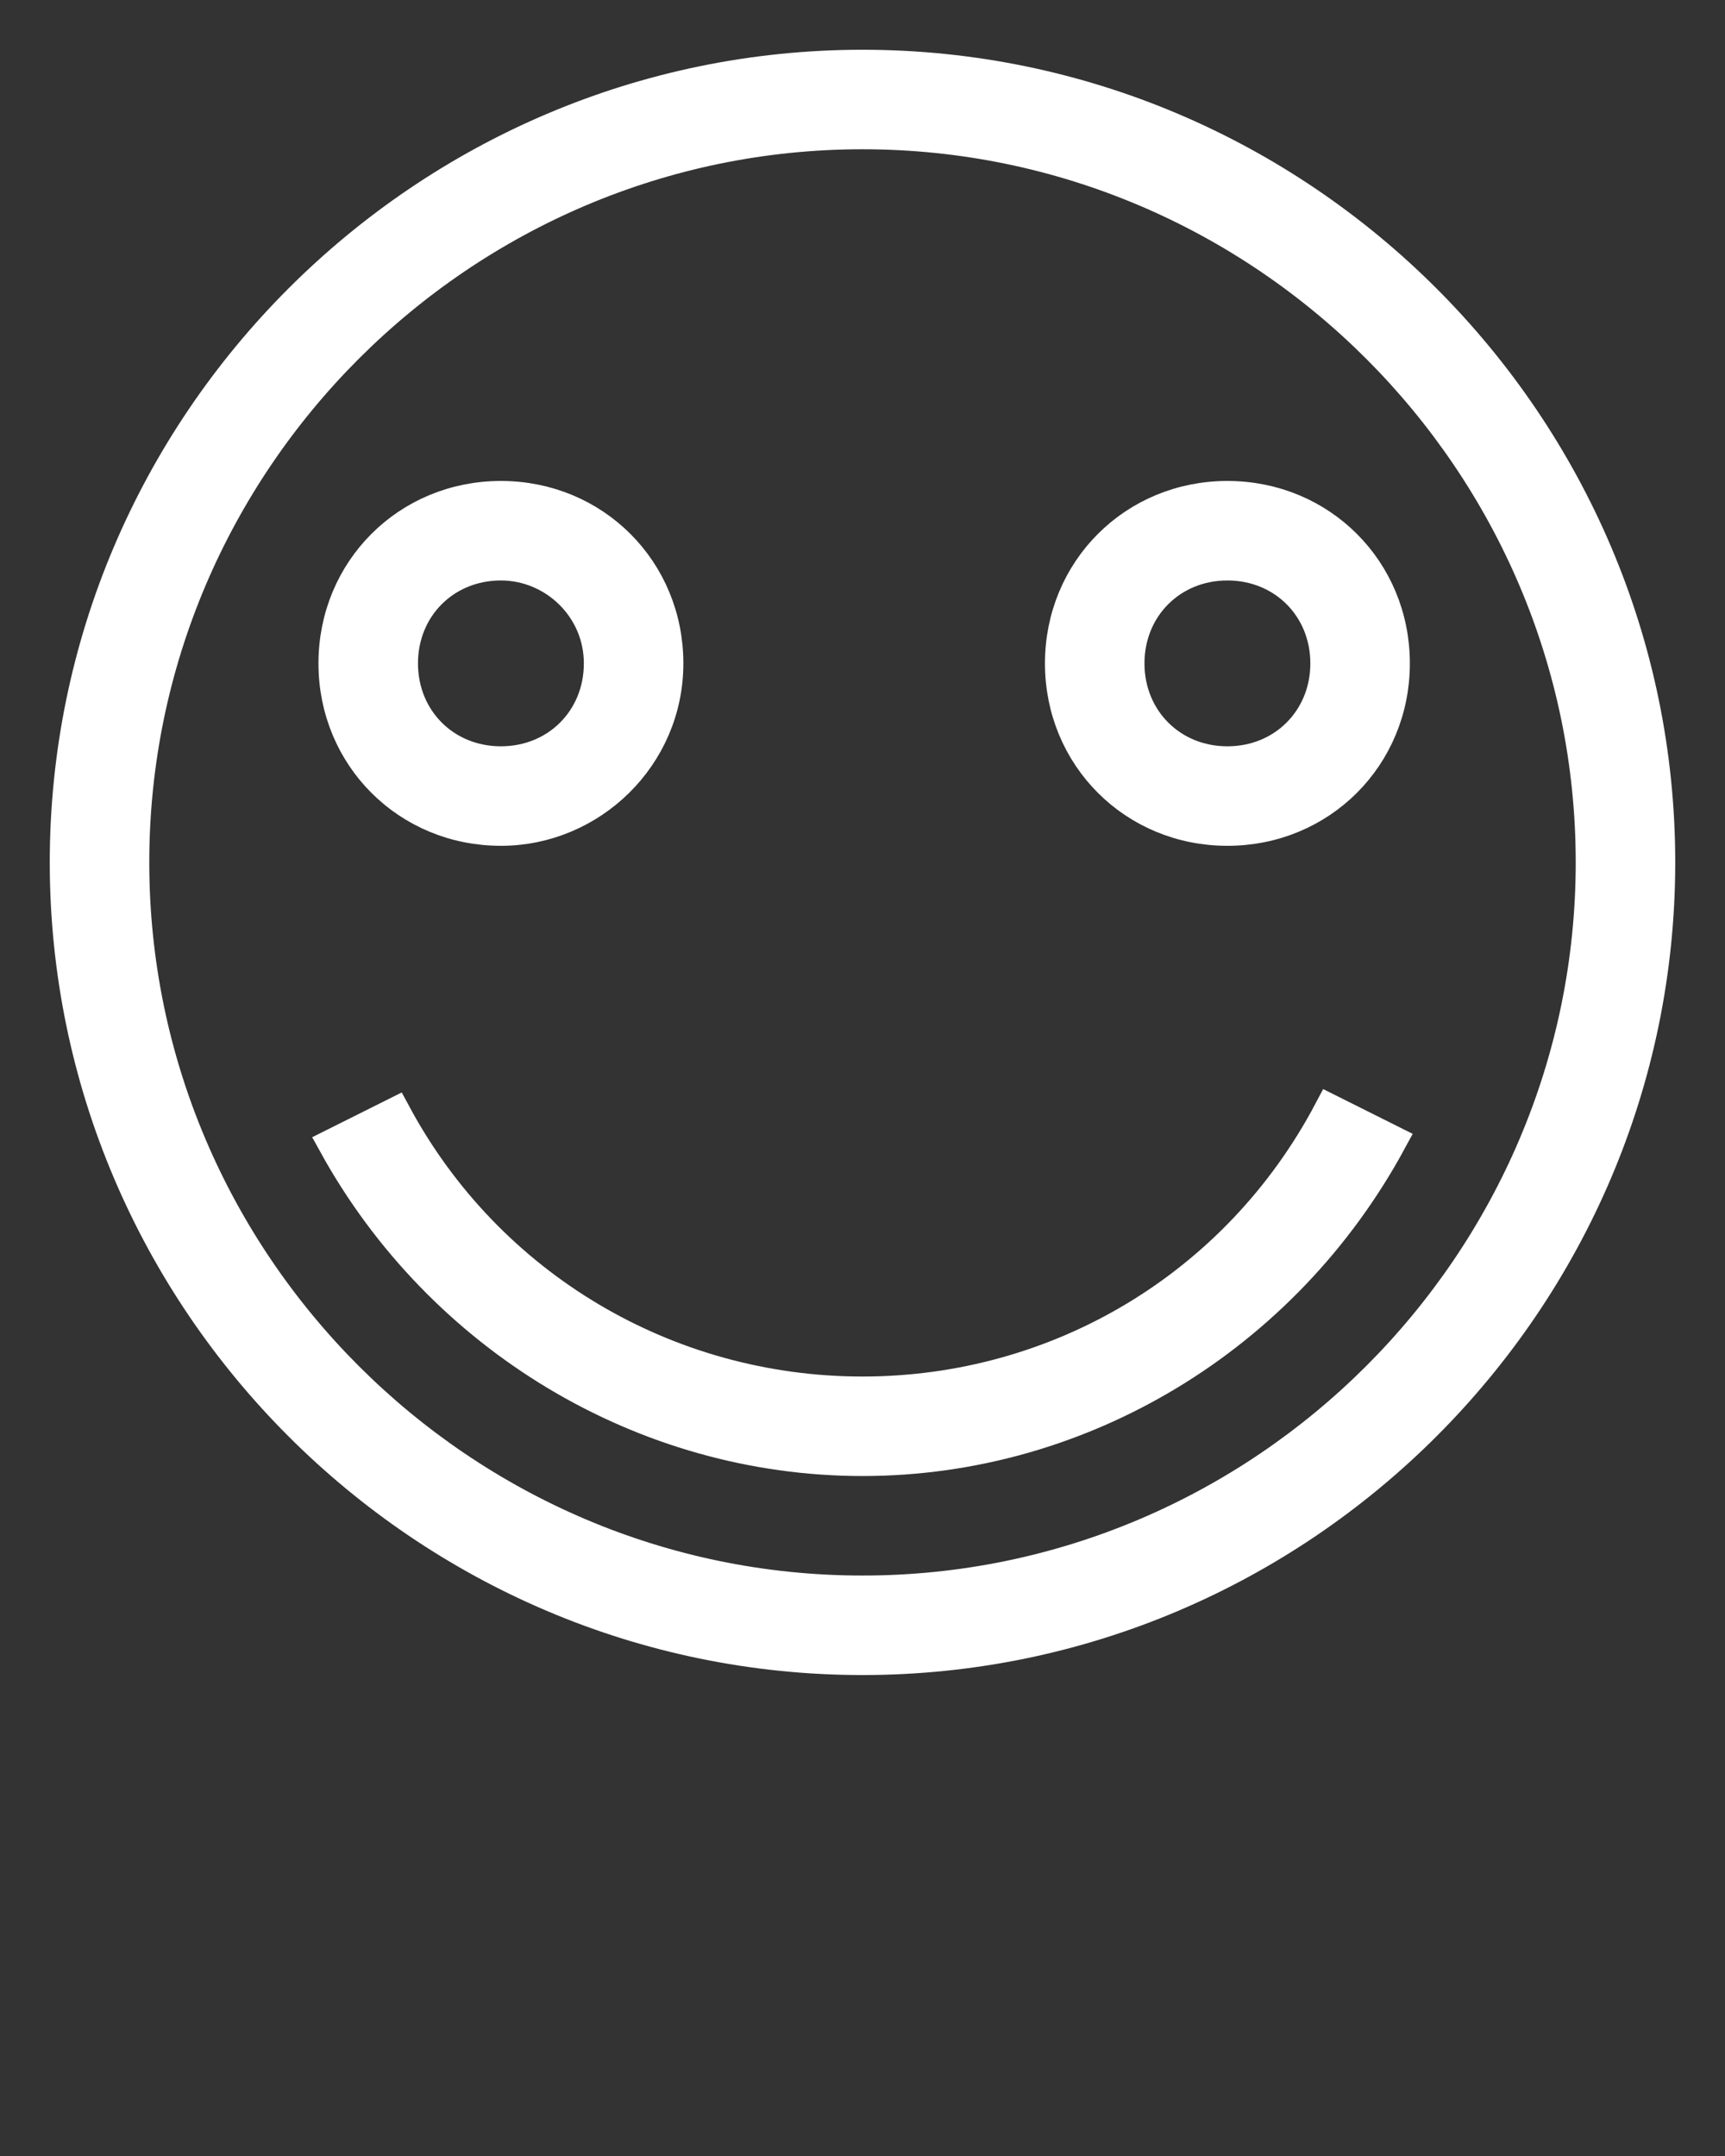 <?xml version="1.0" encoding="utf-8"?>
<!-- Generator: Adobe Illustrator 22.1.0, SVG Export Plug-In . SVG Version: 6.00 Build 0)  -->
<svg version="1.1" id="Layer_1" xmlns="http://www.w3.org/2000/svg" xmlns:xlink="http://www.w3.org/1999/xlink" x="0px" y="0px"
	 viewBox="0 0 52 65" style="enable-background:new 0 0 52 65;" xml:space="preserve">
<rect x="0" y="0" width="52" height="65" fill="#333333" stroke="none"/>
<style type="text/css">
	.st0{fill:#FFFFFF;stroke:#FFFFFF;stroke-miterlimit:10;}
</style>
<g>
	<g>
		<path class="st0" d="M26,50C12.8,50,2,39.2,2,26S12.8,2,26,2s24,10.8,24,24S39.2,50,26,50z M26,4C13.9,4,4,13.9,4,26s9.9,22,22,22
			s22-9.9,22-22S38.1,4,26,4z"/>
	</g>
	<g>
		<path class="st0" d="M15.1,25c-2.8,0-5-2.2-5-5s2.2-5,5-5s5,2.2,5,5S17.8,25,15.1,25z M15.1,17c-1.7,0-3,1.3-3,3s1.3,3,3,3
			s3-1.3,3-3S16.7,17,15.1,17z"/>
	</g>
	<g>
		<path class="st0" d="M37,25c-2.8,0-5-2.2-5-5s2.2-5,5-5s5,2.2,5,5S39.8,25,37,25z M37,17c-1.7,0-3,1.3-3,3s1.3,3,3,3s3-1.3,3-3
			S38.7,17,37,17z"/>
	</g>
	<g>
		<path class="st0" d="M26,44c-6.6,0-12.7-3.7-15.9-9.5l1.8-0.9C14.7,38.8,20.1,42,26,42c5.9,0,11.3-3.2,14.1-8.5l1.8,0.9
			C38.7,40.3,32.6,44,26,44z"/>
	</g>
</g>
</svg>
